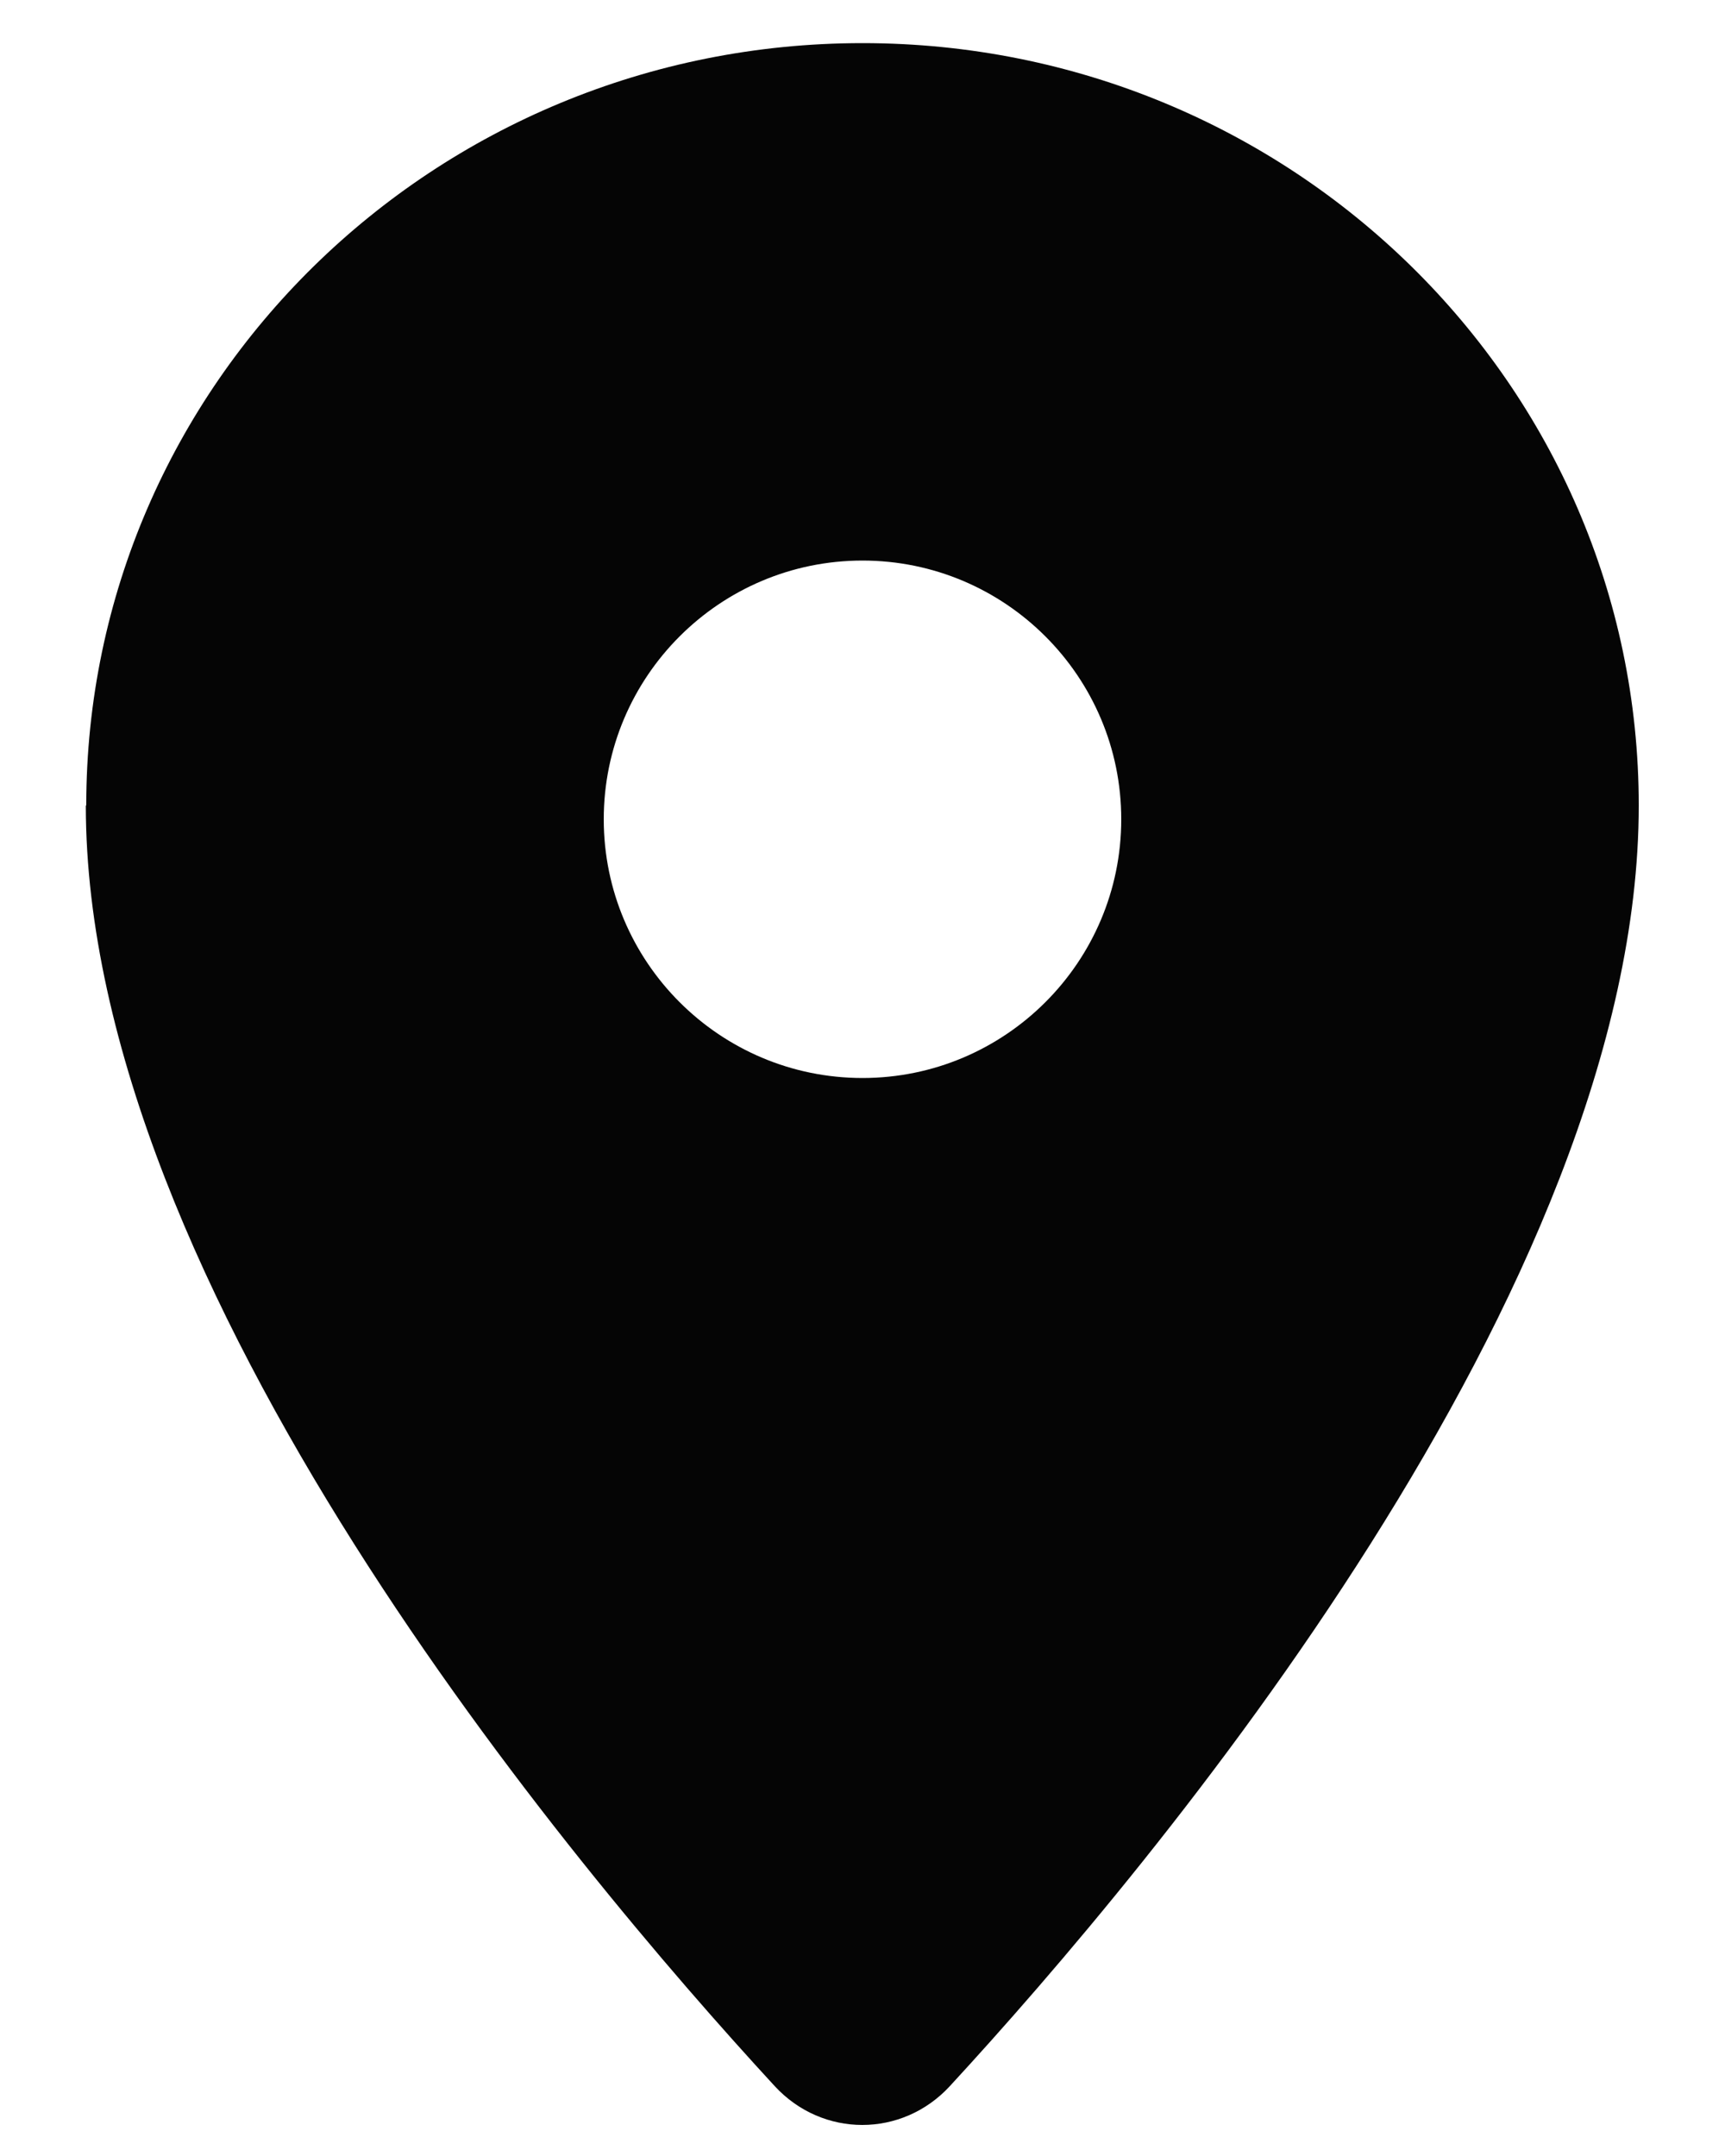 <svg width="16" height="20" viewBox="0 0 16 20" fill="none" xmlns="http://www.w3.org/2000/svg">
<path d="M0.8 7.472C0.8 3.565 4.025 0.4 8 0.4C11.975 0.4 15.2 3.565 15.2 7.472C15.2 11.946 10.692 17.309 8.81 19.352C8.367 19.832 7.629 19.832 7.186 19.352C5.304 17.309 0.796 11.946 0.796 7.472H0.8ZM8 10C9.324 10 10.4 8.924 10.4 7.6C10.4 6.276 9.324 5.2 8 5.2C6.676 5.2 5.6 6.276 5.6 7.6C5.6 8.924 6.676 10 8 10Z" fill="#050505"/>
</svg>
